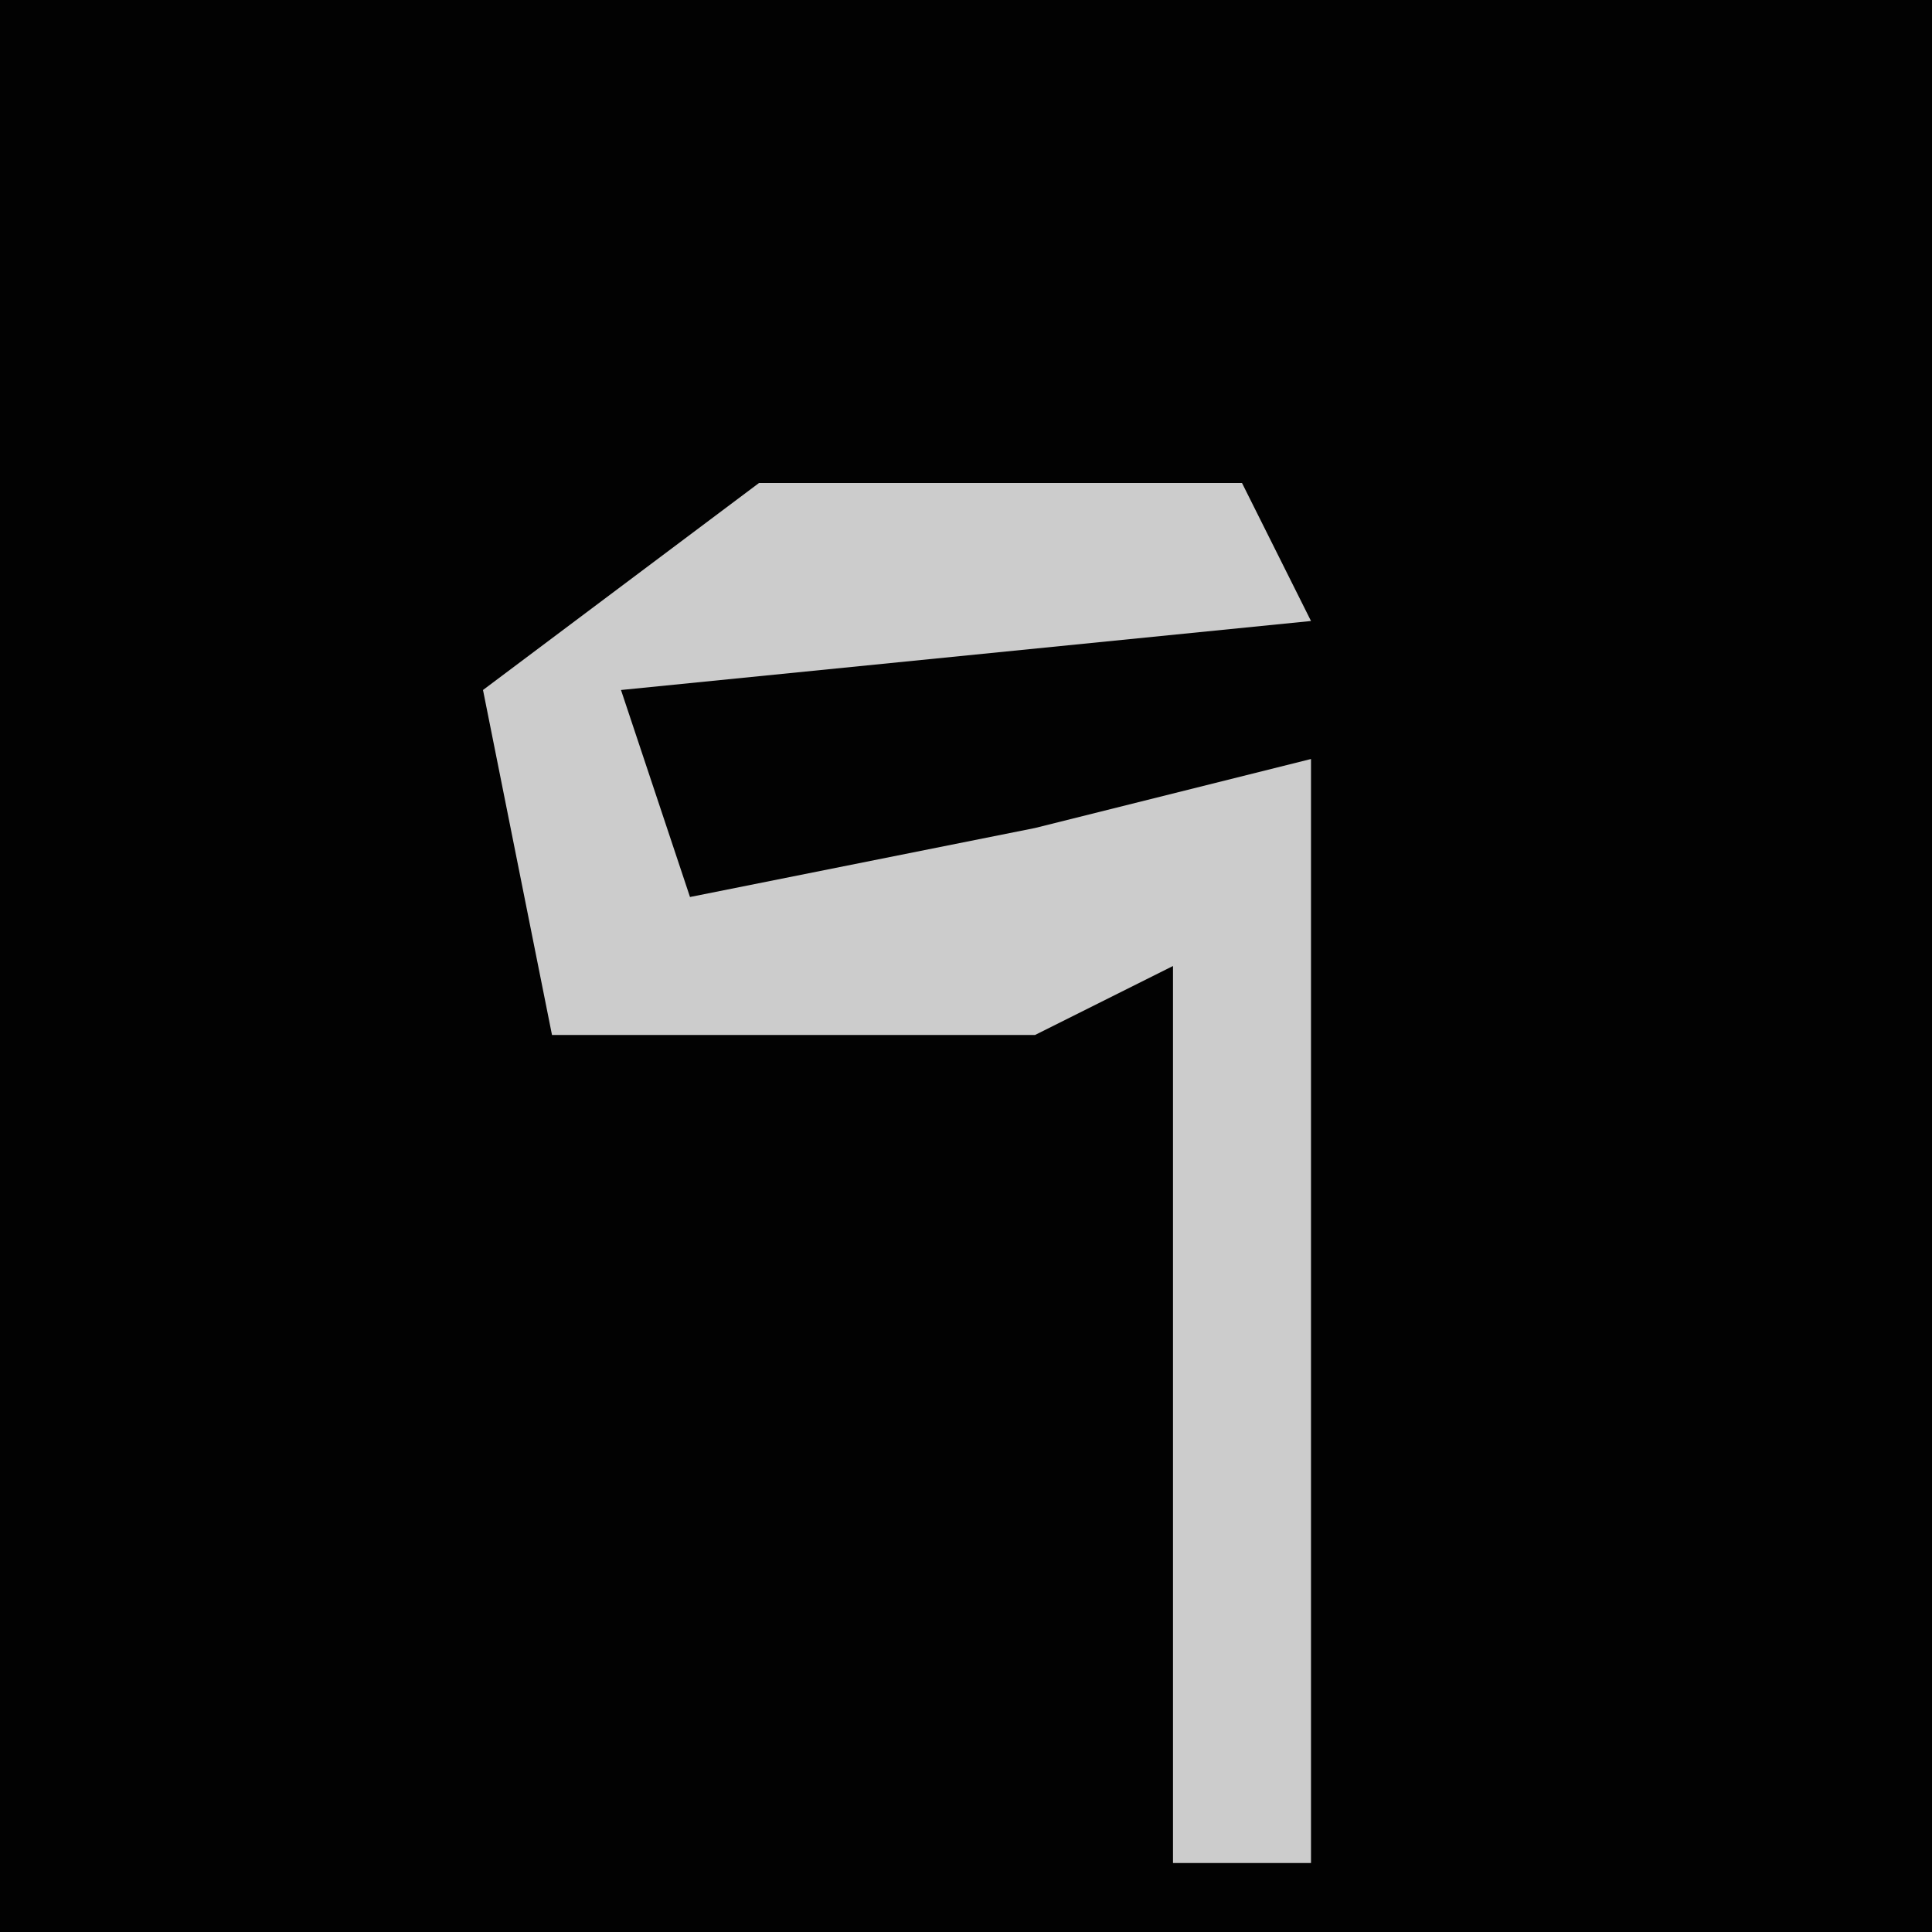<?xml version="1.0" encoding="UTF-8"?>
<svg version="1.1" xmlns="http://www.w3.org/2000/svg" width="28" height="28">
<path d="M0,0 L28,0 L28,28 L0,28 Z " fill="#020202" transform="translate(0,0)"/>
<path d="M0,0 L7,0 L8,2 L-2,3 L-1,6 L4,5 L8,4 L8,20 L6,20 L6,7 L4,8 L-3,8 L-4,3 Z " fill="#CCCCCC" transform="translate(11,7)"/>
</svg>
